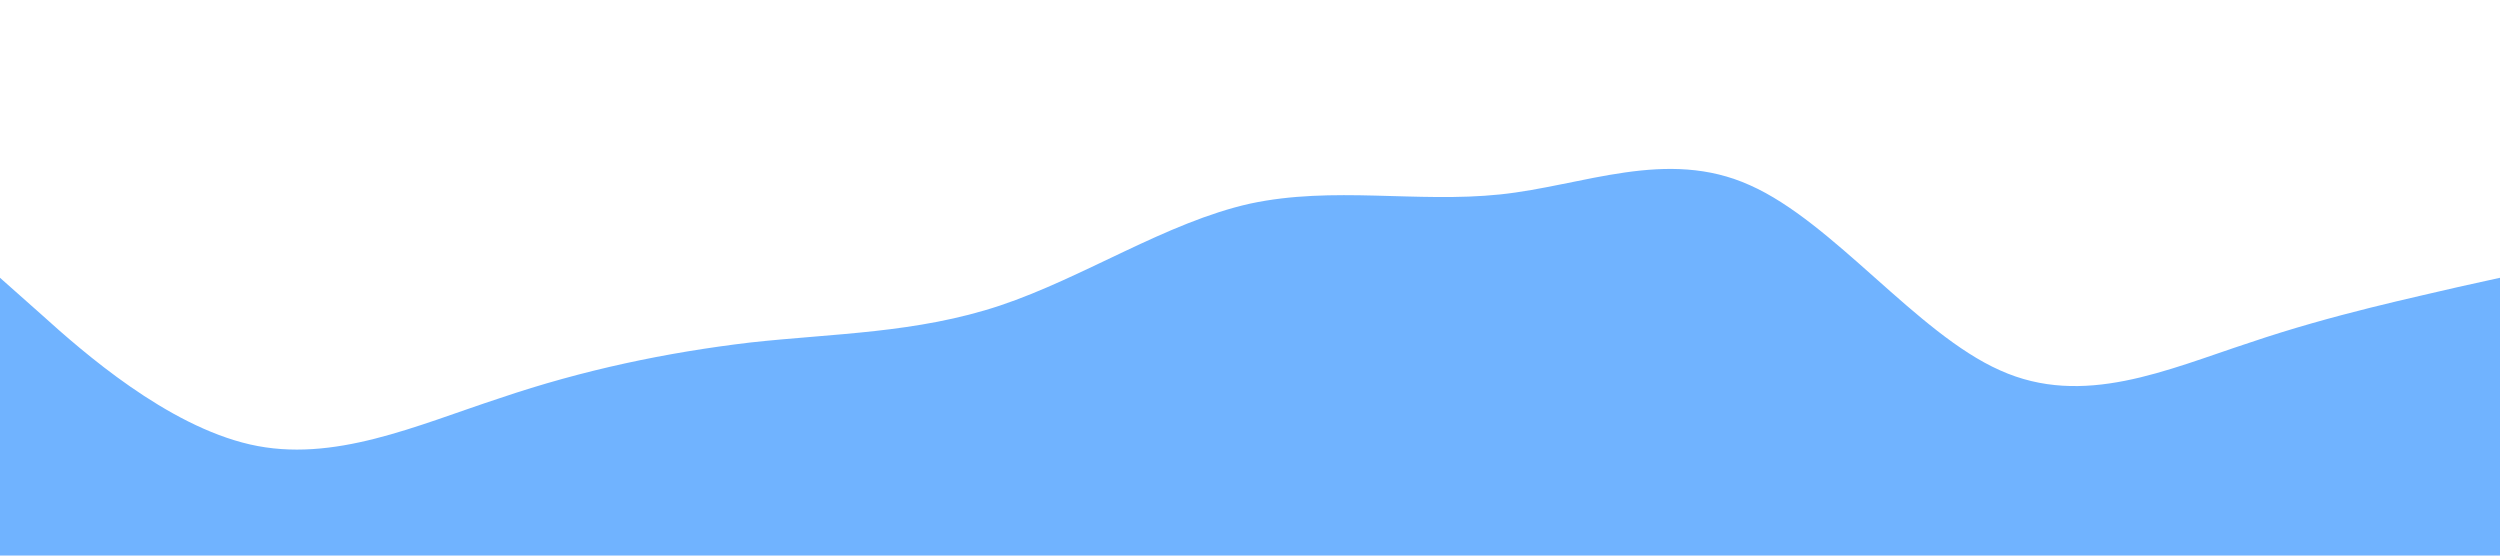<svg xmlns="http://www.w3.org/2000/svg" viewBox="0 0 1440 320"><path fill="#70b3ff" fill-opacity="1" d="M0,160L24,181.3C48,203,96,245,144,256C192,267,240,245,288,229.3C336,213,384,203,432,197.3C480,192,528,192,576,176C624,160,672,128,720,117.3C768,107,816,117,864,112C912,107,960,85,1008,106.7C1056,128,1104,192,1152,213.3C1200,235,1248,213,1296,197.3C1344,181,1392,171,1416,165.3L1440,160L1440,320L1416,320C1392,320,1344,320,1296,320C1248,320,1200,320,1152,320C1104,320,1056,320,1008,320C960,320,912,320,864,320C816,320,768,320,720,320C672,320,624,320,576,320C528,320,480,320,432,320C384,320,336,320,288,320C240,320,192,320,144,320C96,320,48,320,24,320L0,320Z"></path></svg>